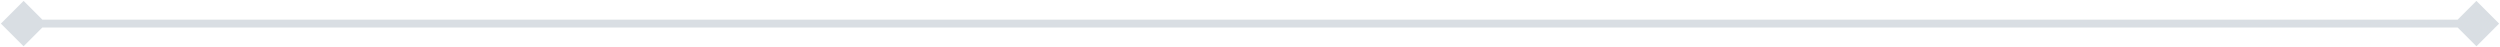 <svg width="318" height="6" fill="none" xmlns="http://www.w3.org/2000/svg"><path opacity=".15" d="M.113 3L3 5.887 5.887 3 3 .113.113 3zm317.774 0L315 .113 312.113 3 315 5.887 317.887 3zM3 3.5h312v-1H3v1z" fill="#002349"/></svg>